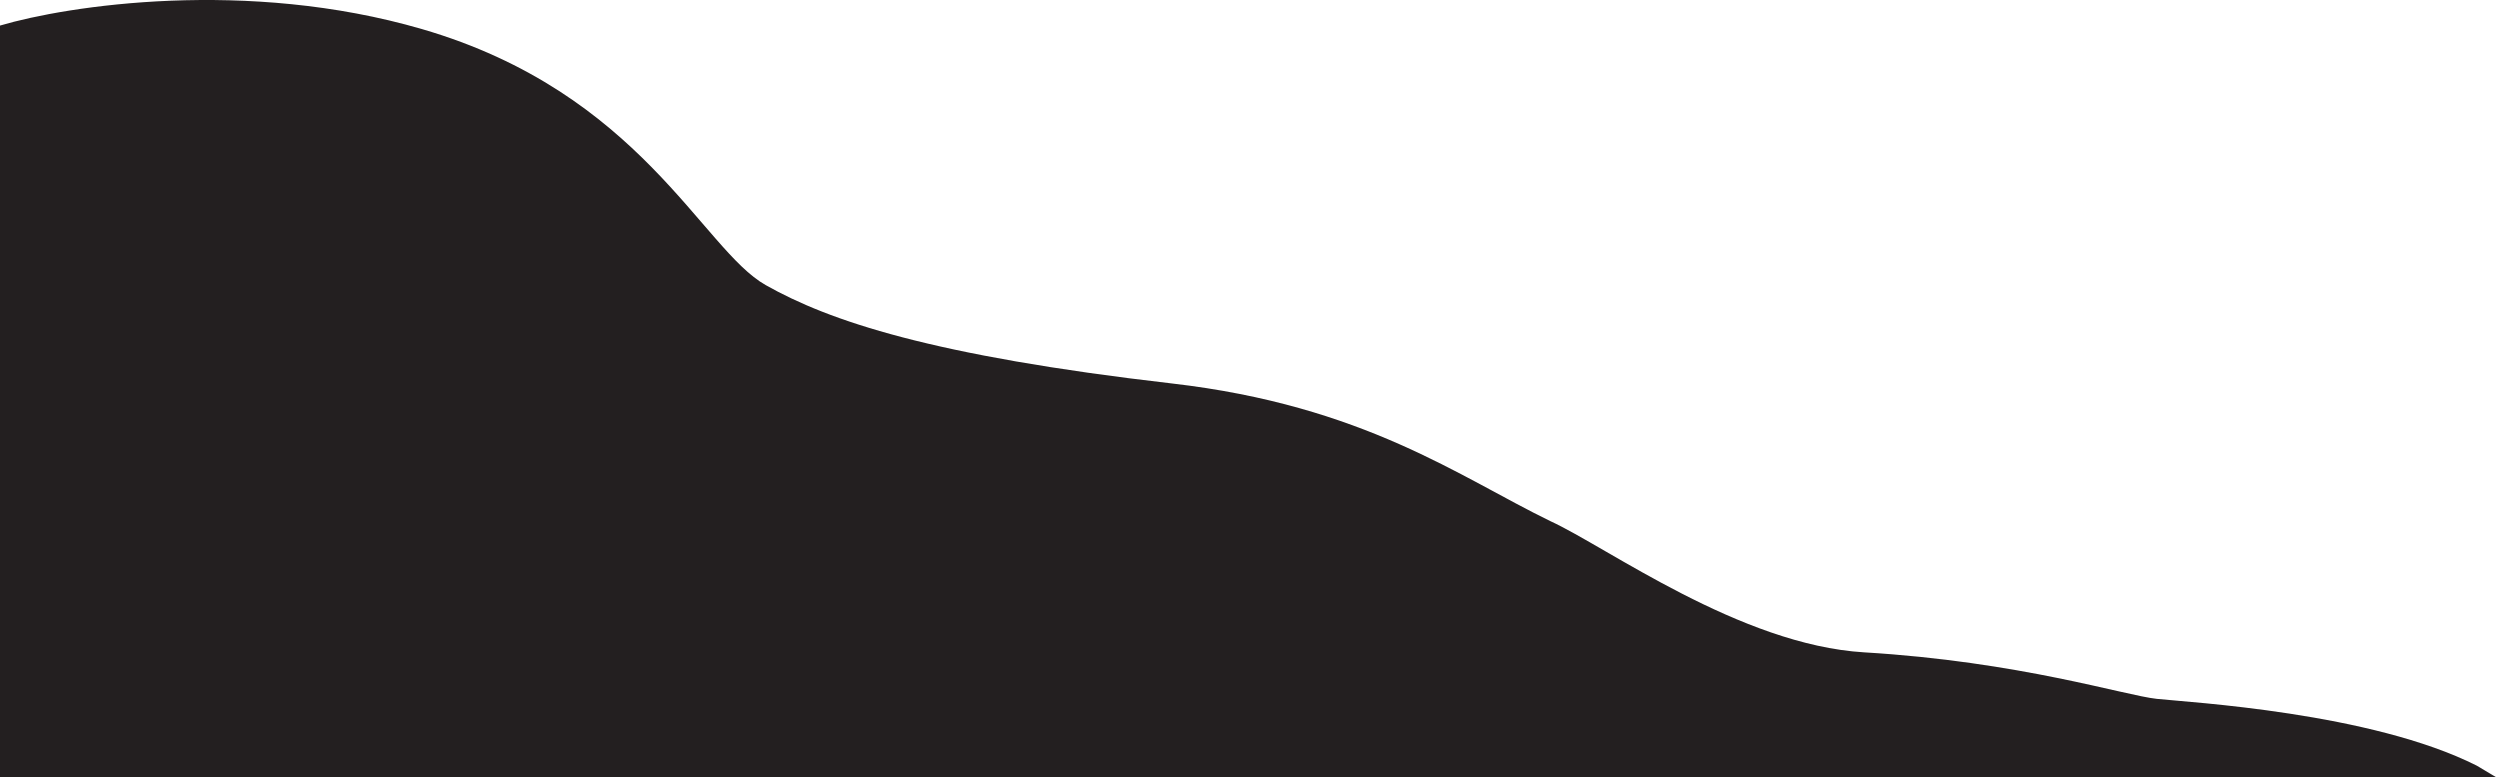<svg width="991" height="308" viewBox="0 0 991 308" fill="none" xmlns="http://www.w3.org/2000/svg">
<path d="M167.216 11.512C97.871 -8.657 26.845 2.191 0 10.137V309H991L981.779 303.499C939.975 282.414 867.91 278.41 855 277.034C842.09 275.659 800.476 262.26 739 258.593C689.819 255.659 637.041 216.86 614.5 206.546C578.639 189.128 540.731 160.801 464.5 152C369.212 140.999 328.705 127.21 303.5 113C278.295 98.79 253.898 36.723 167.216 11.512Z" fill="#231F20"/>
</svg>
